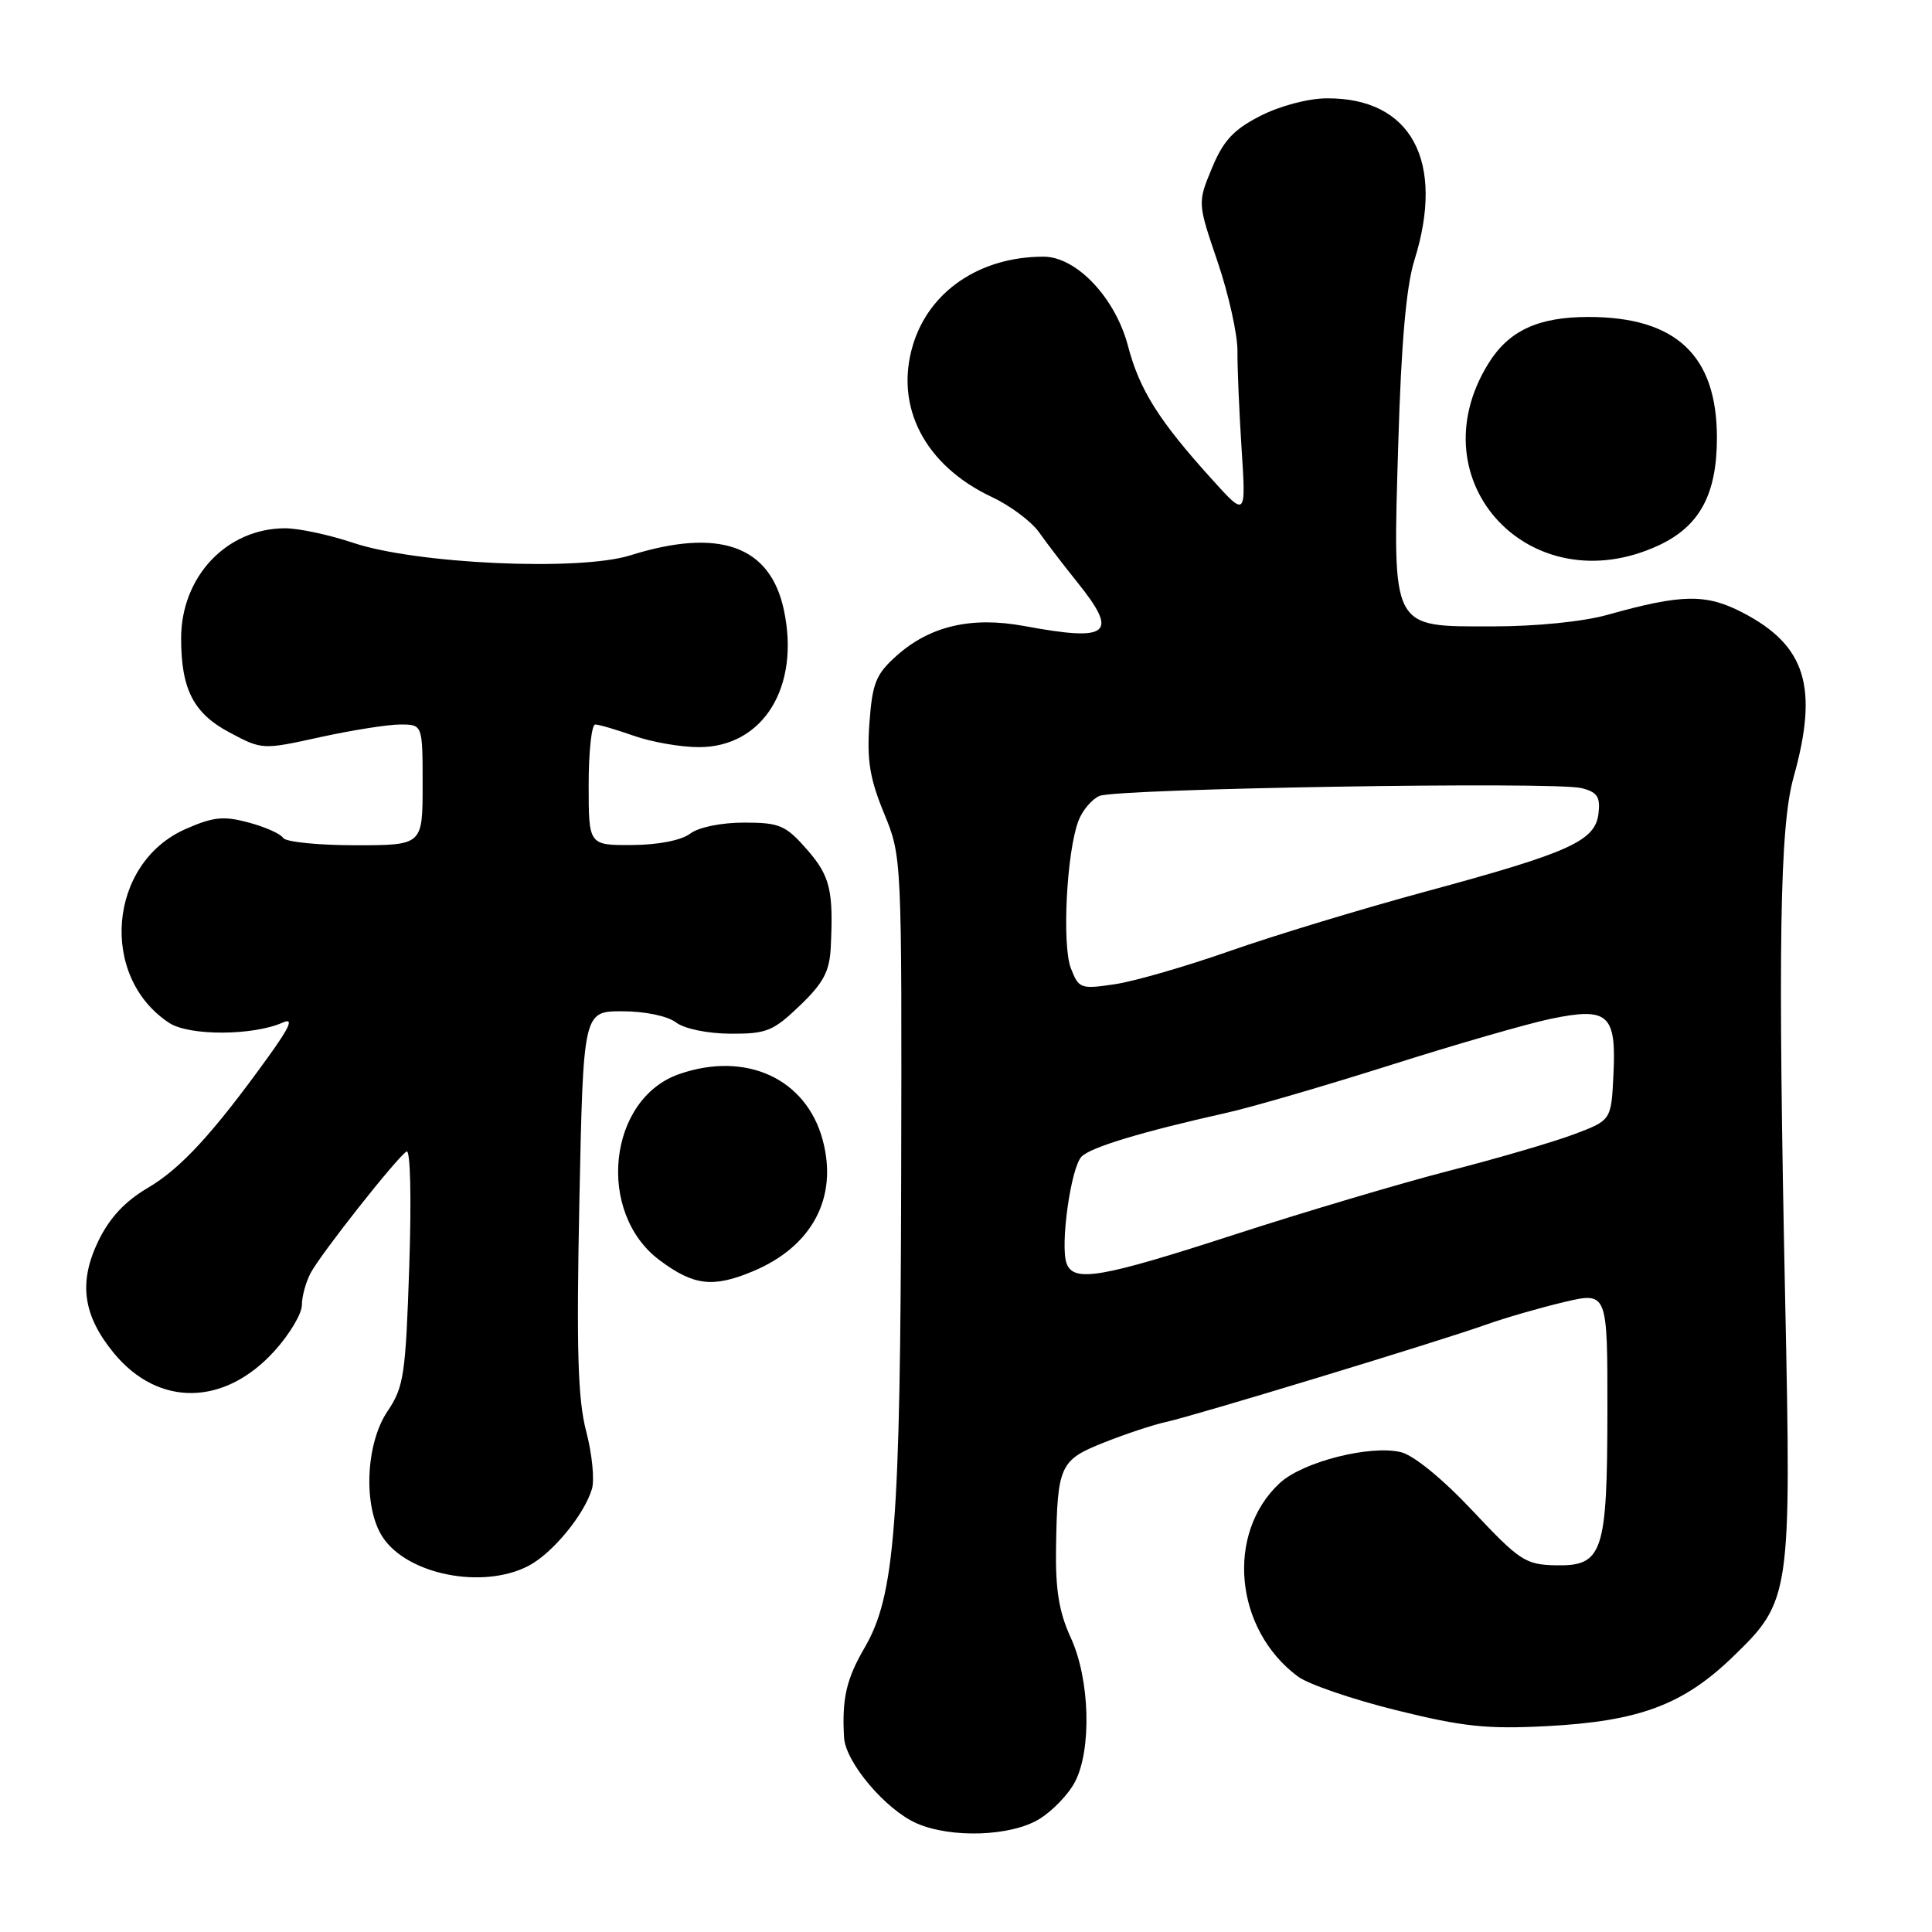 <?xml version="1.0" encoding="UTF-8" standalone="no"?>
<!DOCTYPE svg PUBLIC "-//W3C//DTD SVG 1.1//EN" "http://www.w3.org/Graphics/SVG/1.1/DTD/svg11.dtd" >
<svg xmlns="http://www.w3.org/2000/svg" xmlns:xlink="http://www.w3.org/1999/xlink" version="1.1" viewBox="0 0 256 256">
 <g >
 <path fill="currentColor"
d=" M 137.70 241.04 C 139.46 239.97 141.60 237.74 142.45 236.09 C 144.68 231.78 144.41 222.48 141.88 217.00 C 140.33 213.62 139.84 210.66 139.93 205.08 C 140.11 194.14 140.42 193.46 146.34 191.12 C 149.18 189.99 152.85 188.78 154.50 188.42 C 158.21 187.62 190.86 177.69 197.00 175.49 C 199.47 174.61 204.09 173.28 207.25 172.53 C 213.00 171.18 213.00 171.18 212.99 186.84 C 212.97 205.84 212.40 207.54 206.11 207.41 C 202.13 207.32 201.34 206.80 195.16 200.22 C 191.19 195.99 187.34 192.84 185.64 192.42 C 181.54 191.43 172.62 193.70 169.58 196.51 C 162.37 203.19 163.58 215.94 172.00 222.16 C 173.38 223.18 179.22 225.18 185.00 226.61 C 193.84 228.80 197.00 229.14 205.00 228.72 C 217.22 228.07 223.04 225.90 229.65 219.50 C 237.26 212.14 237.36 211.47 236.55 172.50 C 235.57 125.36 235.82 109.58 237.65 103.02 C 241.00 91.07 239.30 85.54 230.94 81.19 C 226.07 78.65 222.87 78.70 213.03 81.46 C 209.81 82.37 203.55 83.00 197.81 83.00 C 184.19 83.00 184.54 83.69 185.28 58.70 C 185.67 45.47 186.33 37.95 187.41 34.50 C 191.53 21.35 186.99 12.95 175.80 13.03 C 173.33 13.04 169.58 14.04 167.00 15.36 C 163.45 17.17 162.10 18.63 160.59 22.27 C 158.68 26.88 158.68 26.88 161.34 34.69 C 162.80 38.99 163.98 44.31 163.97 46.50 C 163.95 48.70 164.20 54.55 164.52 59.50 C 165.10 68.50 165.10 68.50 160.58 63.50 C 153.56 55.74 150.99 51.66 149.47 45.86 C 147.80 39.47 142.63 34.00 138.26 34.01 C 129.83 34.02 123.10 38.59 120.96 45.74 C 118.51 53.92 122.56 61.69 131.45 65.87 C 133.88 67.01 136.68 69.11 137.68 70.53 C 138.68 71.95 140.96 74.93 142.75 77.15 C 148.28 84.03 147.04 85.05 135.71 82.95 C 128.71 81.66 123.22 82.94 118.79 86.90 C 116.06 89.34 115.59 90.50 115.20 95.84 C 114.85 100.72 115.25 103.17 117.13 107.74 C 119.50 113.50 119.50 113.50 119.41 156.00 C 119.31 202.13 118.58 211.43 114.57 218.32 C 112.14 222.49 111.55 225.07 111.84 230.22 C 112.03 233.52 117.36 239.81 121.48 241.61 C 126.06 243.60 133.95 243.33 137.70 241.04 Z  M 70.00 207.50 C 73.17 205.86 77.38 200.77 78.43 197.31 C 78.80 196.11 78.46 192.68 77.68 189.69 C 76.56 185.41 76.37 178.93 76.77 159.13 C 77.29 134.00 77.29 134.00 82.45 134.00 C 85.45 134.00 88.43 134.62 89.56 135.47 C 90.68 136.32 93.73 136.95 96.79 136.97 C 101.56 137.00 102.46 136.63 105.98 133.25 C 109.12 130.24 109.93 128.71 110.08 125.50 C 110.45 117.94 109.99 116.06 106.90 112.53 C 104.09 109.34 103.29 109.00 98.59 109.00 C 95.56 109.00 92.57 109.61 91.44 110.47 C 90.27 111.35 87.21 111.95 83.75 111.97 C 78.00 112.00 78.00 112.00 78.00 104.00 C 78.00 99.60 78.39 96.00 78.87 96.00 C 79.36 96.00 81.66 96.68 84.00 97.50 C 86.34 98.33 90.21 99.00 92.61 99.00 C 101.12 99.00 106.06 91.02 103.86 80.79 C 102.04 72.29 95.27 69.90 83.50 73.59 C 76.75 75.71 55.11 74.73 46.78 71.92 C 43.64 70.87 39.59 70.00 37.78 70.00 C 30.04 70.01 24.00 76.40 24.00 84.59 C 24.00 91.34 25.65 94.54 30.44 97.07 C 34.73 99.35 34.79 99.36 42.40 97.68 C 46.61 96.76 51.39 96.00 53.03 96.00 C 56.00 96.00 56.00 96.00 56.00 104.00 C 56.00 112.00 56.00 112.00 47.06 112.00 C 42.14 112.00 37.85 111.56 37.52 111.03 C 37.19 110.49 35.13 109.57 32.95 108.99 C 29.62 108.09 28.26 108.23 24.55 109.87 C 14.35 114.39 13.10 129.43 22.42 135.54 C 25.07 137.28 33.52 137.25 37.48 135.49 C 38.94 134.84 38.44 136.02 35.53 140.06 C 28.21 150.21 23.96 154.83 19.57 157.41 C 16.57 159.17 14.52 161.37 13.04 164.42 C 10.37 169.93 10.98 174.30 15.10 179.31 C 21.00 186.46 29.76 186.33 36.39 178.99 C 38.38 176.79 40.00 174.07 40.00 172.93 C 40.00 171.80 40.52 169.89 41.16 168.68 C 42.53 166.11 52.58 153.38 53.87 152.58 C 54.38 152.27 54.53 158.74 54.23 167.77 C 53.75 182.17 53.51 183.79 51.36 186.98 C 48.43 191.30 48.10 199.70 50.70 203.67 C 53.97 208.65 63.94 210.63 70.00 207.50 Z  M 99.77 168.45 C 107.62 165.17 111.07 158.68 109.01 151.05 C 106.83 142.93 98.87 139.26 90.03 142.31 C 80.55 145.57 78.95 160.70 87.42 167.00 C 91.94 170.37 94.48 170.66 99.77 168.45 Z  M 219.77 72.27 C 225.21 69.74 227.50 65.52 227.50 58.00 C 227.50 47.09 222.08 42.00 210.48 42.00 C 203.78 42.00 199.89 43.82 197.18 48.23 C 187.59 63.84 202.88 80.11 219.77 72.27 Z  M 141.34 167.44 C 140.44 165.09 141.89 154.68 143.32 153.25 C 144.57 152.00 151.30 149.97 162.50 147.46 C 165.80 146.73 175.55 143.88 184.18 141.15 C 192.80 138.41 202.38 135.65 205.48 135.00 C 213.11 133.42 214.18 134.37 213.79 142.38 C 213.50 148.45 213.50 148.45 208.50 150.32 C 205.75 151.35 198.32 153.52 192.00 155.14 C 185.68 156.77 172.94 160.55 163.70 163.55 C 145.92 169.32 142.30 169.95 141.34 167.44 Z  M 141.90 128.31 C 140.70 125.24 141.33 112.89 142.90 108.76 C 143.42 107.39 144.67 105.91 145.67 105.47 C 147.92 104.48 206.01 103.53 209.56 104.43 C 211.64 104.95 212.07 105.58 211.81 107.78 C 211.39 111.43 208.05 112.95 189.00 118.11 C 180.47 120.42 168.77 123.97 163.00 126.00 C 157.22 128.03 150.36 130.02 147.75 130.41 C 143.19 131.09 142.95 131.01 141.90 128.31 Z "/>
</g>
</svg>